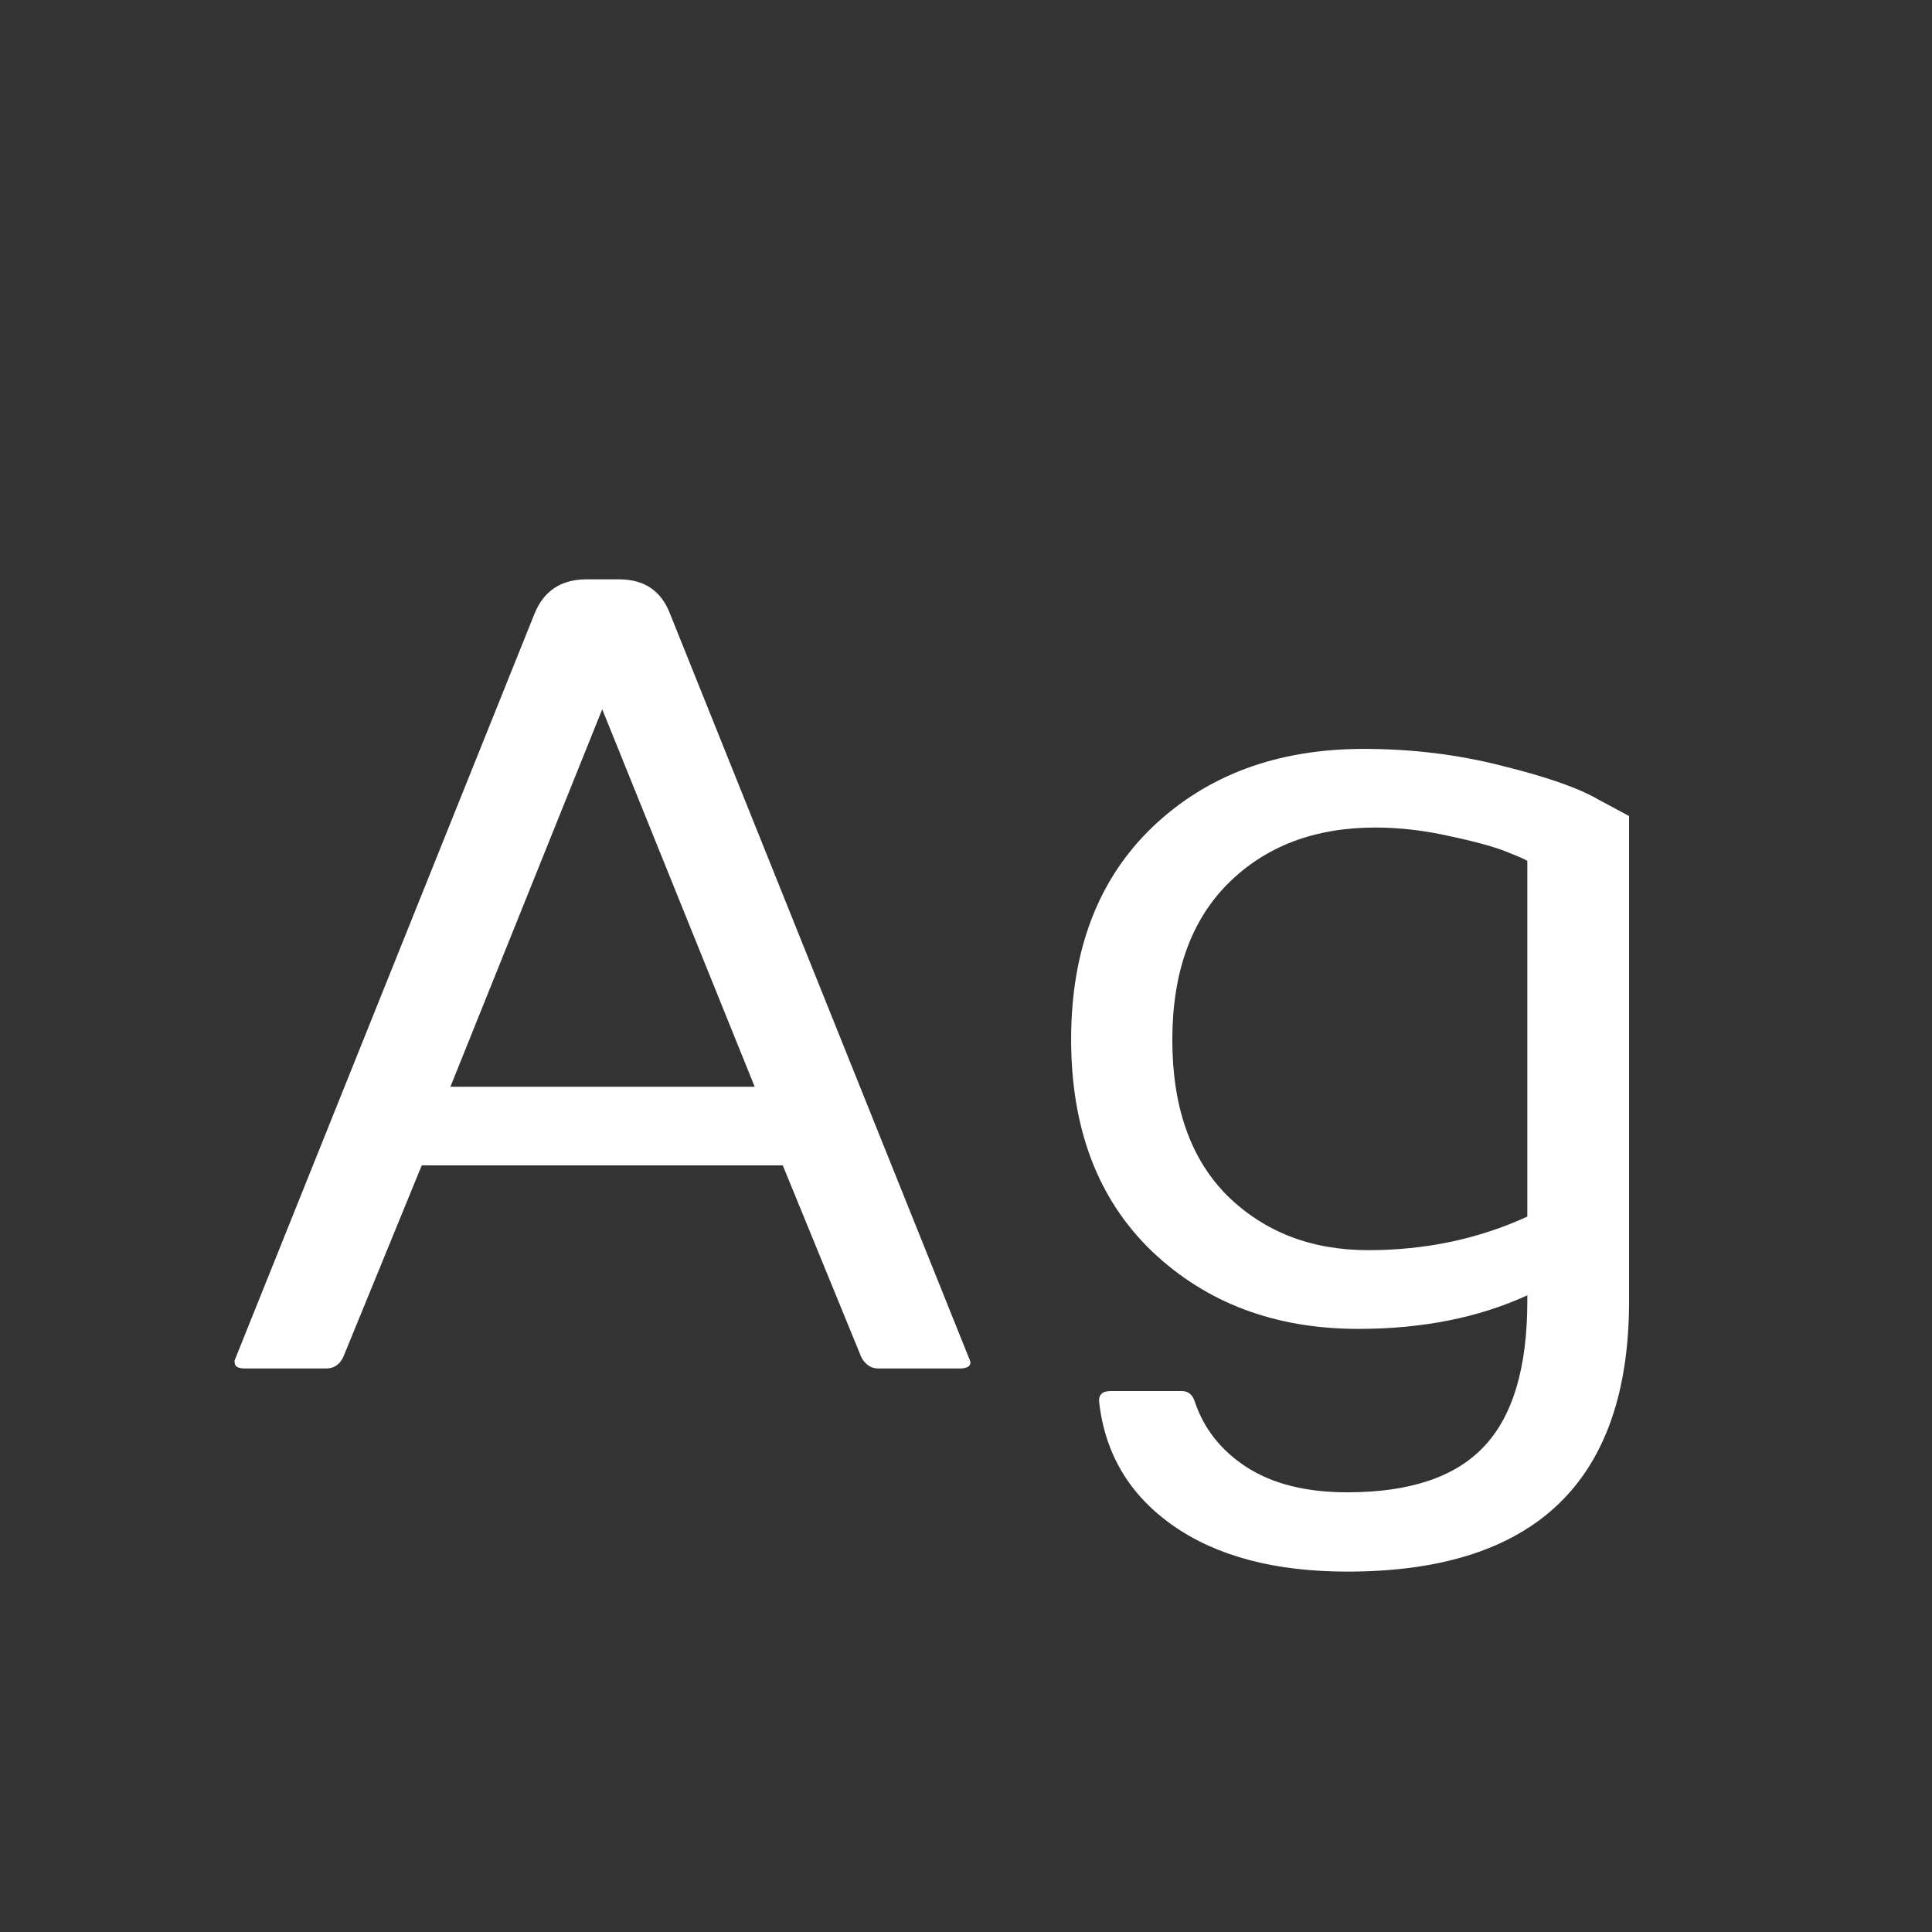 <svg width="24" height="24" viewBox="0 0 24 24" fill="none" xmlns="http://www.w3.org/2000/svg">
<rect x="0" y="0" width="24" height="24" fill="#333333" stroke="none"/>
<path d="M2.929 16.863L6.641 7.621C6.755 7.343 6.964 7.202 7.27 7.197H7.693C8.003 7.197 8.213 7.339 8.322 7.621L12.034 16.863C12.048 16.891 12.055 16.911 12.055 16.925C12.055 16.975 12.009 17 11.918 17H10.913C10.822 17 10.751 16.954 10.701 16.863L9.724 14.477H5.239L4.262 16.863C4.216 16.954 4.146 17 4.05 17H3.045C2.958 17 2.915 16.975 2.915 16.925C2.91 16.911 2.915 16.891 2.929 16.863ZM5.595 13.5H9.375L7.481 8.811L5.595 13.5ZM16.874 16.508C15.839 16.508 14.985 16.186 14.31 15.544C13.641 14.901 13.306 14.024 13.306 12.912C13.306 11.8 13.643 10.921 14.317 10.273C14.996 9.626 15.871 9.303 16.942 9.303C17.539 9.303 18.114 9.373 18.665 9.515C19.216 9.651 19.613 9.79 19.855 9.932L20.237 10.137V16.159C20.237 18.401 19.071 19.523 16.737 19.523C15.839 19.523 15.12 19.333 14.577 18.955C14.035 18.577 13.727 18.064 13.654 17.417C13.645 17.326 13.693 17.28 13.798 17.28H14.68C14.762 17.28 14.816 17.326 14.844 17.417C14.958 17.754 15.174 18.025 15.493 18.23C15.817 18.436 16.231 18.538 16.737 18.538C17.512 18.538 18.077 18.349 18.433 17.971C18.793 17.592 18.973 16.989 18.973 16.159V16.091C18.366 16.369 17.667 16.508 16.874 16.508ZM17.086 10.28C16.329 10.28 15.719 10.513 15.254 10.977C14.794 11.438 14.563 12.085 14.563 12.919C14.563 13.753 14.791 14.398 15.247 14.854C15.707 15.305 16.291 15.53 16.997 15.53C17.708 15.53 18.366 15.391 18.973 15.113V10.697C18.973 10.688 18.893 10.652 18.733 10.588C18.578 10.524 18.341 10.458 18.023 10.39C17.703 10.317 17.391 10.28 17.086 10.28Z" fill="white"/>
</svg>

